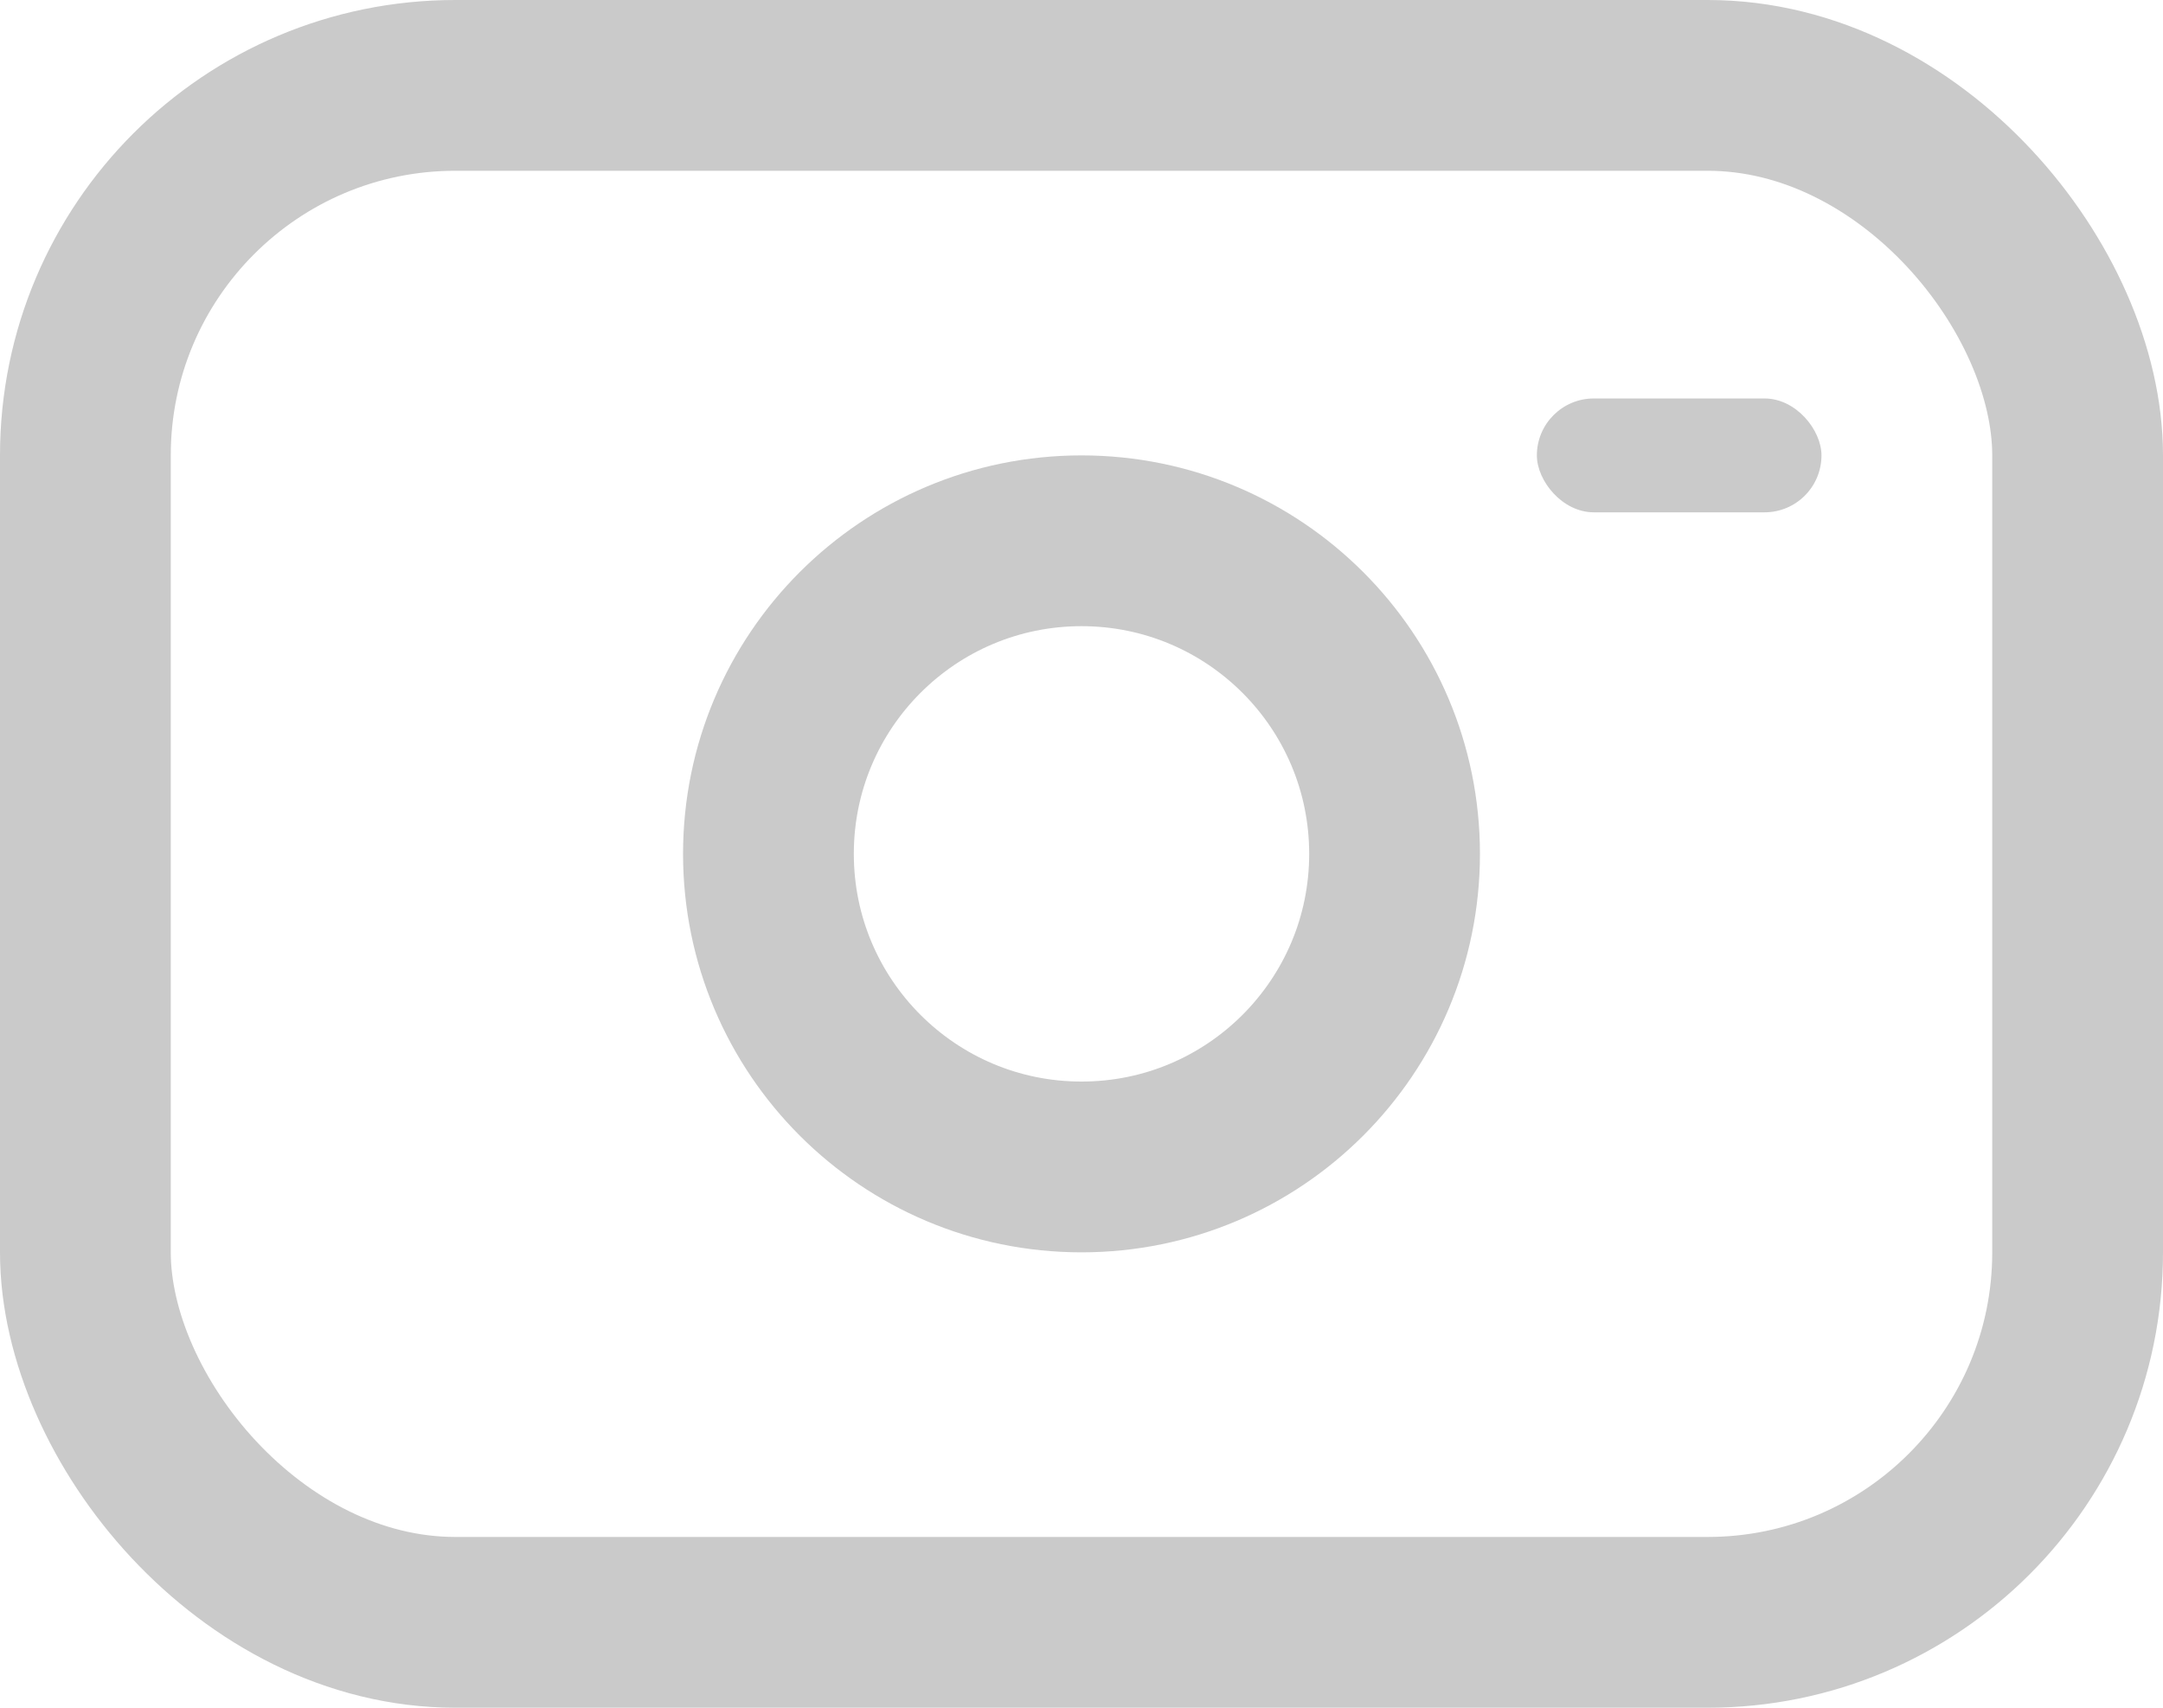 <svg width="38" height="30" viewBox="0 0 38 30" fill="none" xmlns="http://www.w3.org/2000/svg">
<rect x="1.5" y="1.5" width="35" height="27" rx="6.5" stroke="#CACACA" stroke-width="3"/>
<circle cx="19" cy="15" r="5.5" stroke="#CACACA" stroke-width="3"/>
<rect x="27" y="7" width="5" height="2" rx="1" fill="#CACACA"/>
</svg>

